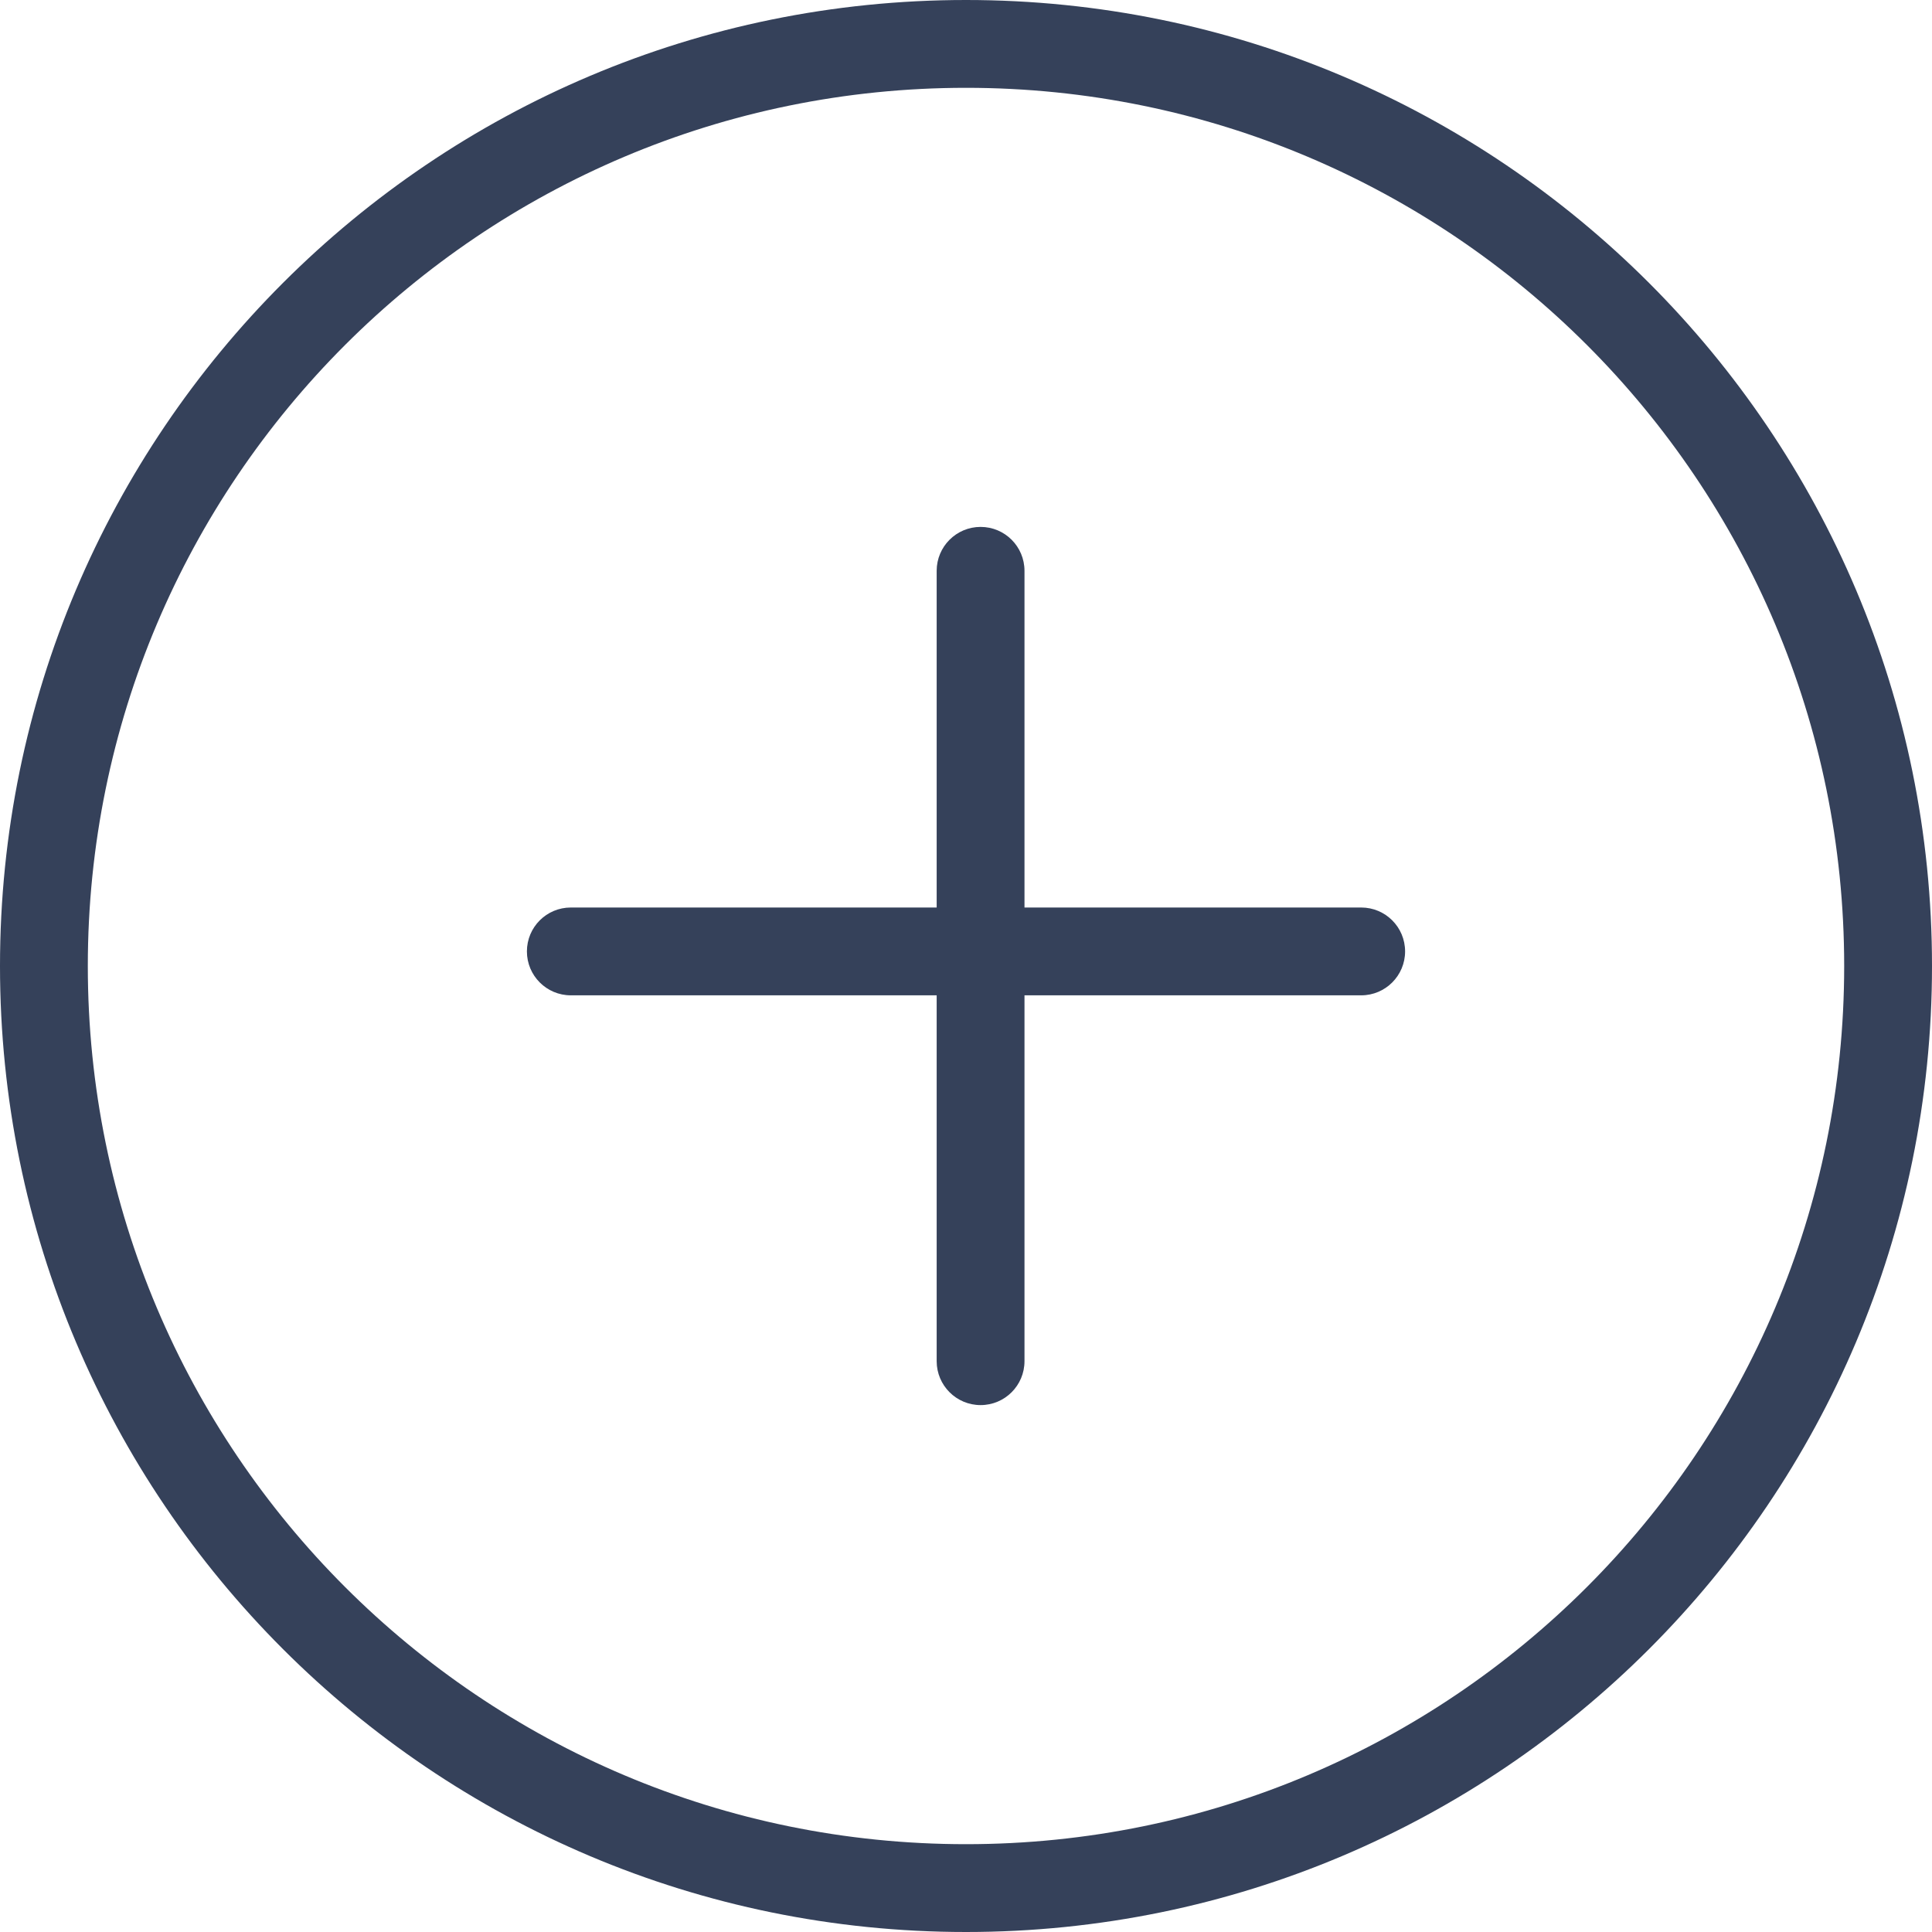 <svg width="22" height="22" viewBox="0 0 22 22" fill="none" xmlns="http://www.w3.org/2000/svg">
<path fill-rule="evenodd" clip-rule="evenodd" d="M11 21C16.523 21 21 16.523 21 11C21 5.477 16.523 1 11 1C5.477 1 1 5.477 1 11C1 16.523 5.477 21 11 21ZM11 22C17.075 22 22 17.075 22 11C22 4.925 17.075 0 11 0C4.925 0 0 4.925 0 11C0 17.075 4.925 22 11 22Z" fill="#35415A"/>
<path fill-rule="evenodd" clip-rule="evenodd" d="M11.166 6C11.443 6 11.666 6.224 11.666 6.5V15.5C11.666 15.776 11.443 16 11.166 16C10.89 16 10.666 15.776 10.666 15.5V6.5C10.666 6.224 10.89 6 11.166 6Z" fill="#35415A"/>
<path fill-rule="evenodd" clip-rule="evenodd" d="M6 10.834C6 10.557 6.224 10.334 6.5 10.334H15.5C15.776 10.334 16 10.557 16 10.834C16 11.11 15.776 11.334 15.5 11.334H6.5C6.224 11.334 6 11.11 6 10.834Z" fill="#35415A"/>
</svg>
